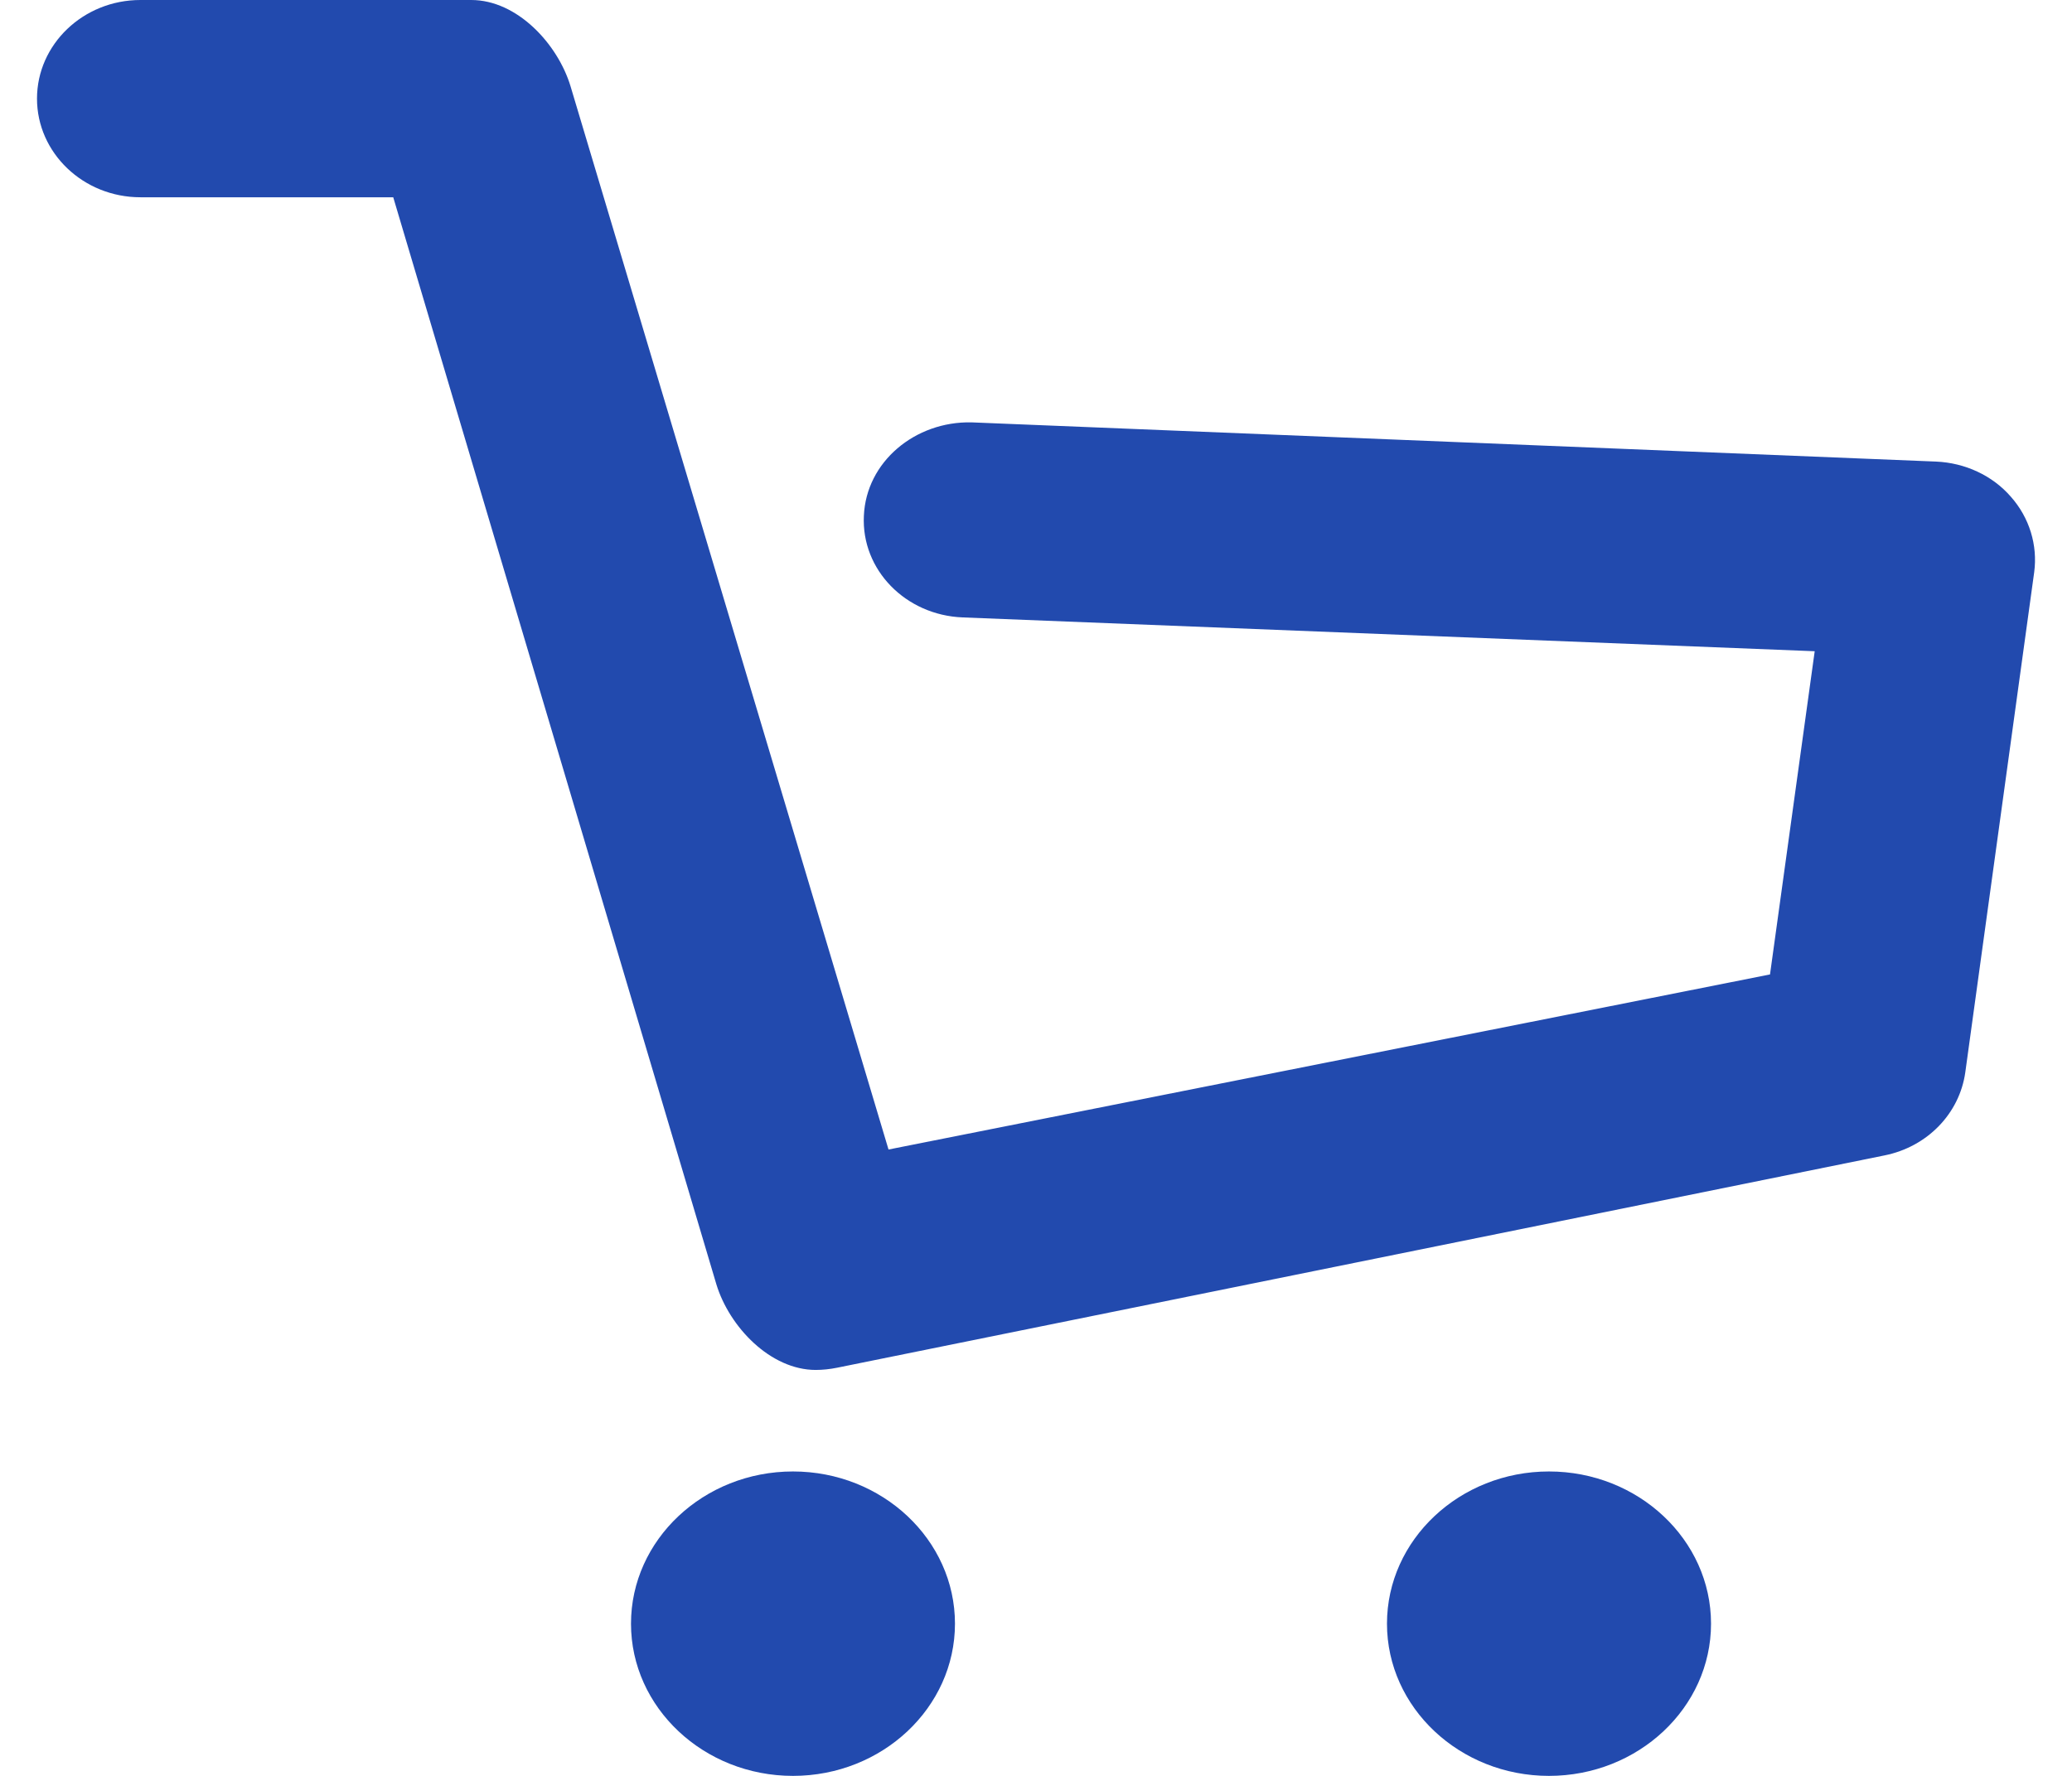 <svg width="28" height="24" viewBox="0 0 28 24" fill="none" xmlns="http://www.w3.org/2000/svg">
<path d="M11.024 18.514C10.412 18.514 9.857 17.934 9.681 17.358L5.314 2.666H1.898C1.125 2.666 0.5 2.066 0.5 1.333C0.5 0.6 1.125 0 1.898 0H6.368C6.99 0 7.538 0.596 7.71 1.166L12.007 15.535L23.919 13.169L24.523 8.801L13.009 8.344C12.239 8.314 11.638 7.701 11.674 6.971C11.705 6.241 12.366 5.692 13.128 5.708L26.164 6.238C26.554 6.255 26.923 6.425 27.172 6.711C27.425 6.995 27.538 7.368 27.489 7.734L26.558 14.492C26.48 15.049 26.045 15.499 25.465 15.615L11.312 18.484C11.213 18.504 11.115 18.514 11.02 18.514H11.024Z" fill="#224AAE"/>
<path d="M10.716 24C9.509 24 8.527 23.077 8.527 21.943C8.527 20.809 9.509 19.886 10.716 19.886C11.923 19.886 12.905 20.809 12.905 21.943C12.905 23.077 11.923 24 10.716 24Z" fill="#224AAE"/>
<path d="M20.932 24C19.726 24 18.743 23.077 18.743 21.943C18.743 20.809 19.726 19.886 20.932 19.886C22.139 19.886 23.122 20.809 23.122 21.943C23.122 23.077 22.139 24 20.932 24Z" fill="#224AAE"/>
</svg>
